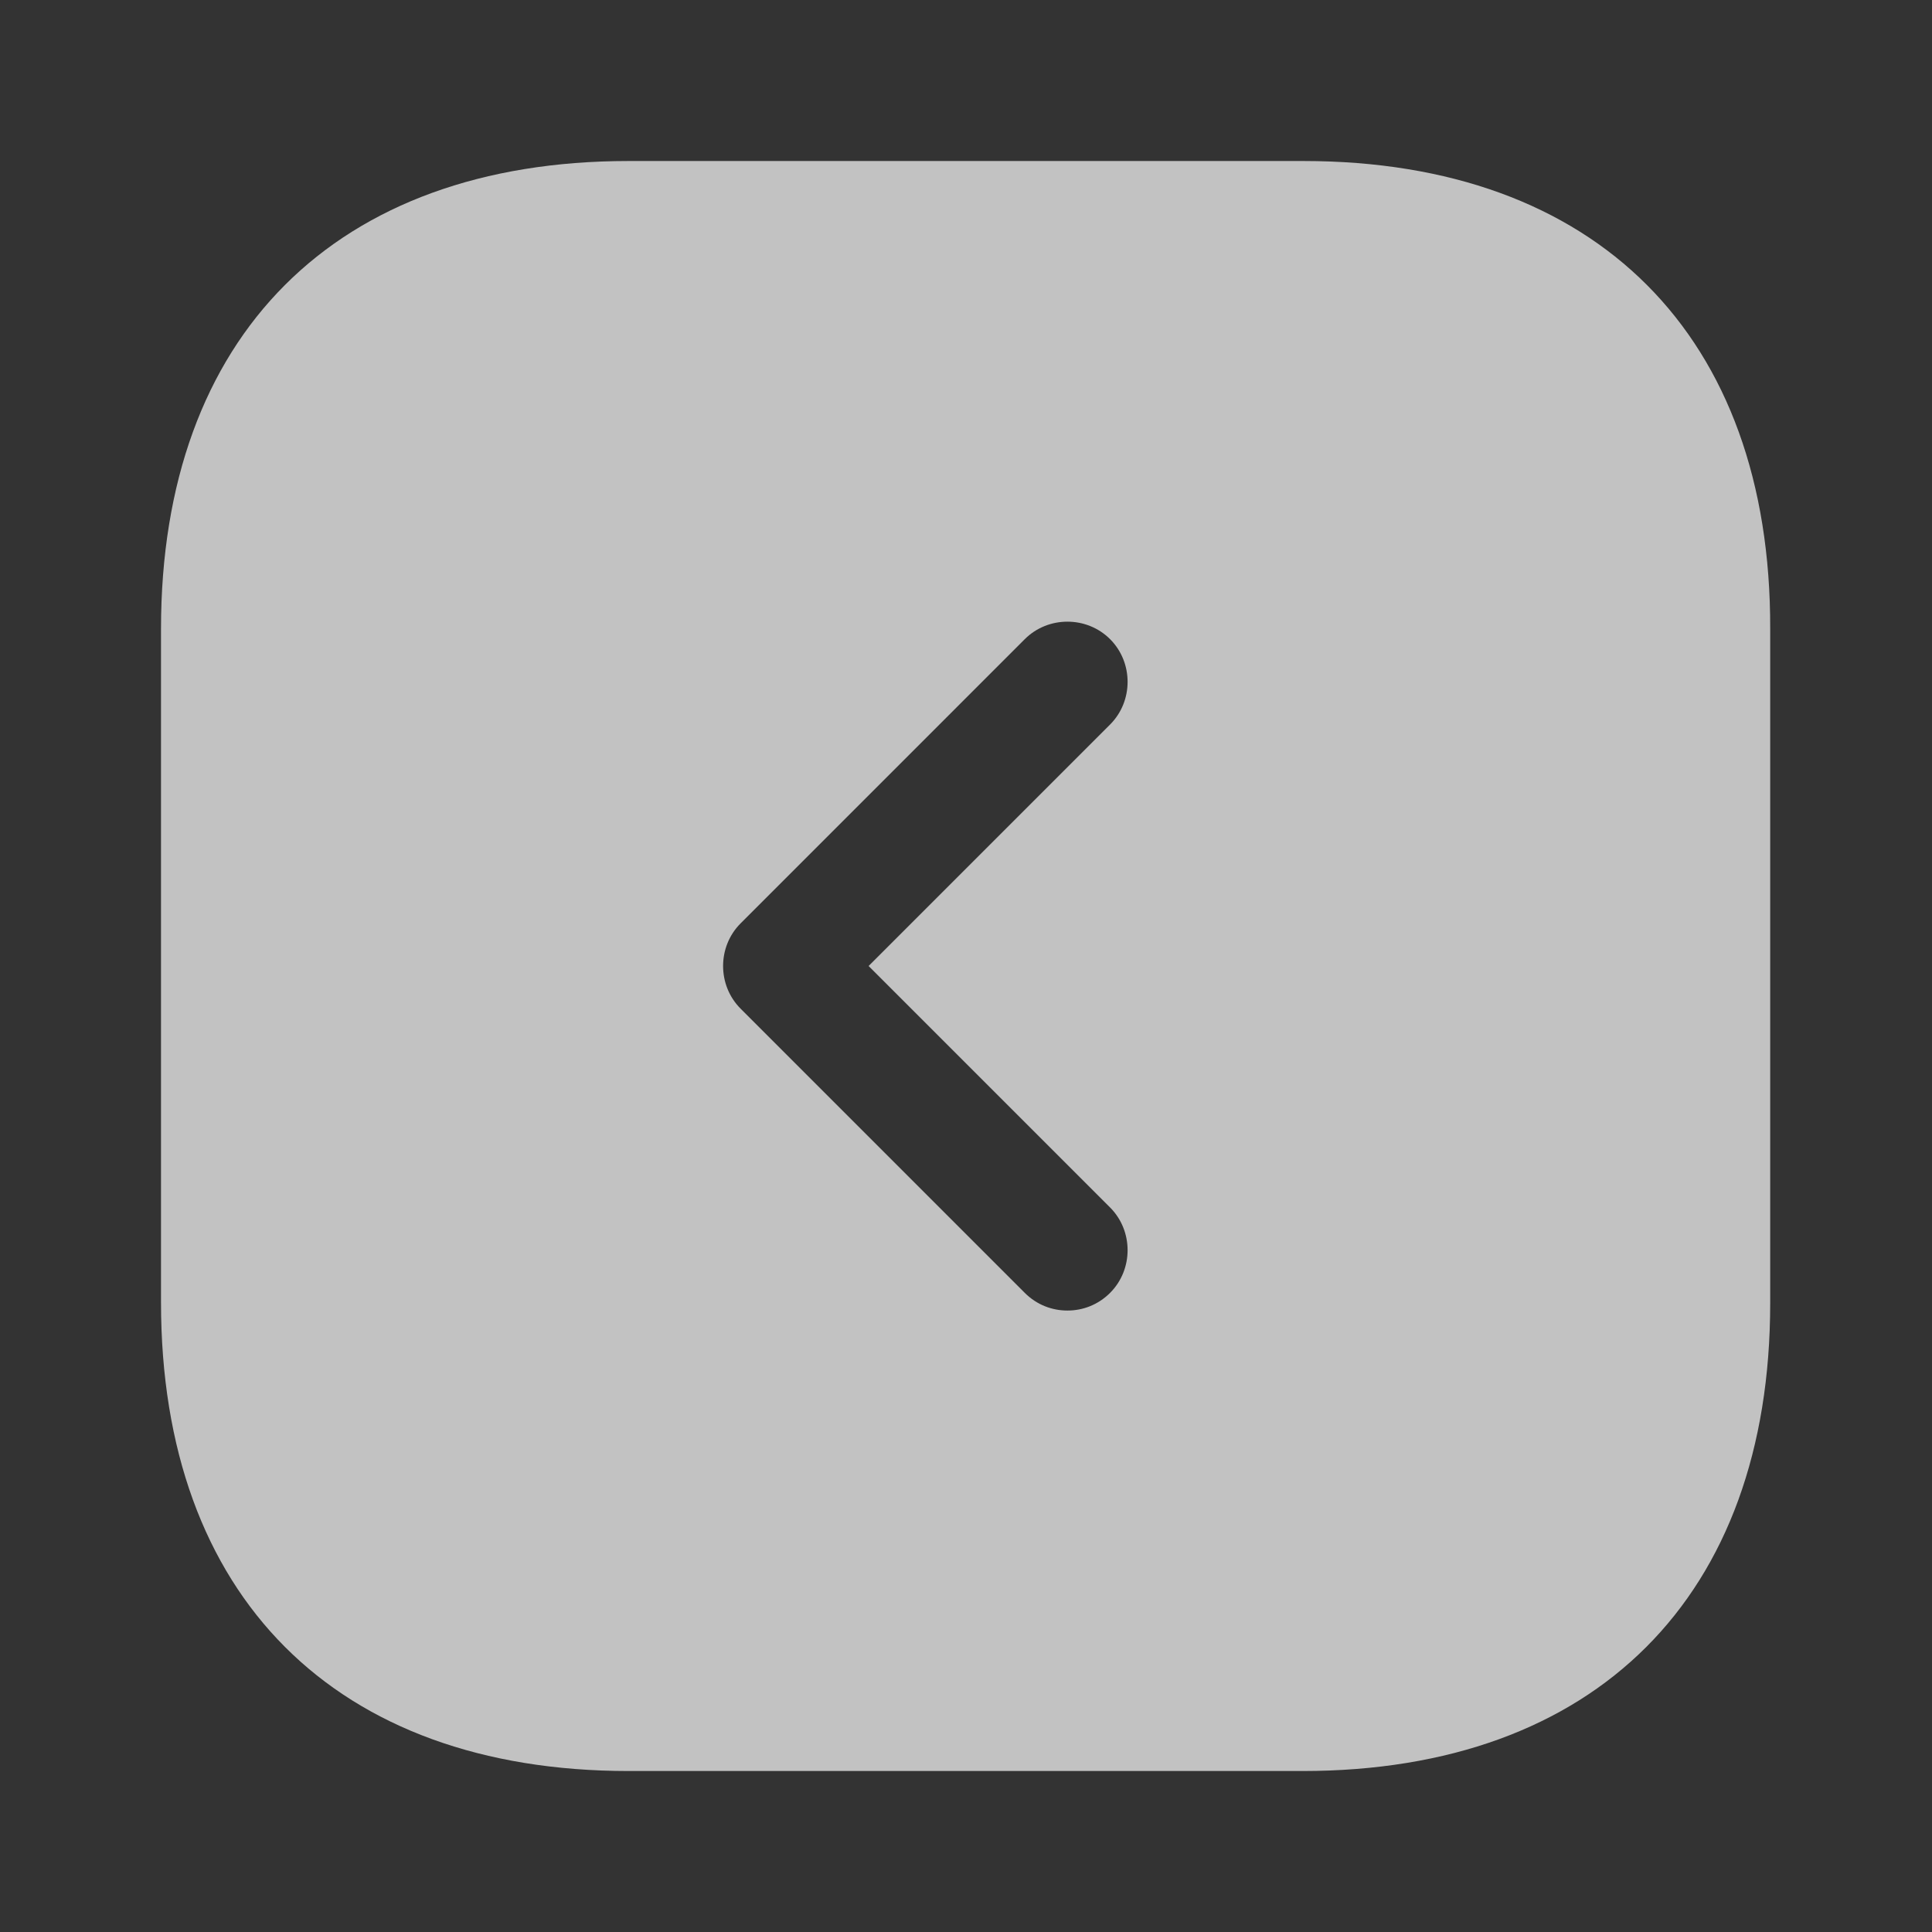 <svg width="56" height="56" viewBox="0 0 56 56" fill="none" xmlns="http://www.w3.org/2000/svg">
<rect x="0" y="0" width="56" height="56" fill="#333333" stroke="none"/>
<path d="M37.777 4.667H18.223C9.73 4.667 4.667 9.73 4.667 18.224V37.754C4.667 46.27 9.73 51.334 18.223 51.334H37.753C46.247 51.334 51.31 46.27 51.31 37.777V18.224C51.333 9.73 46.27 4.667 37.777 4.667ZM32.177 35C32.853 35.677 32.853 36.797 32.177 37.474C31.827 37.824 31.383 37.987 30.94 37.987C30.497 37.987 30.053 37.824 29.703 37.474L21.467 29.237C20.79 28.56 20.79 27.44 21.467 26.764L29.703 18.527C30.38 17.85 31.5 17.85 32.177 18.527C32.853 19.204 32.853 20.324 32.177 21L25.177 28L32.177 35Z" fill="white" fill-opacity="0.7"/>
</svg>
